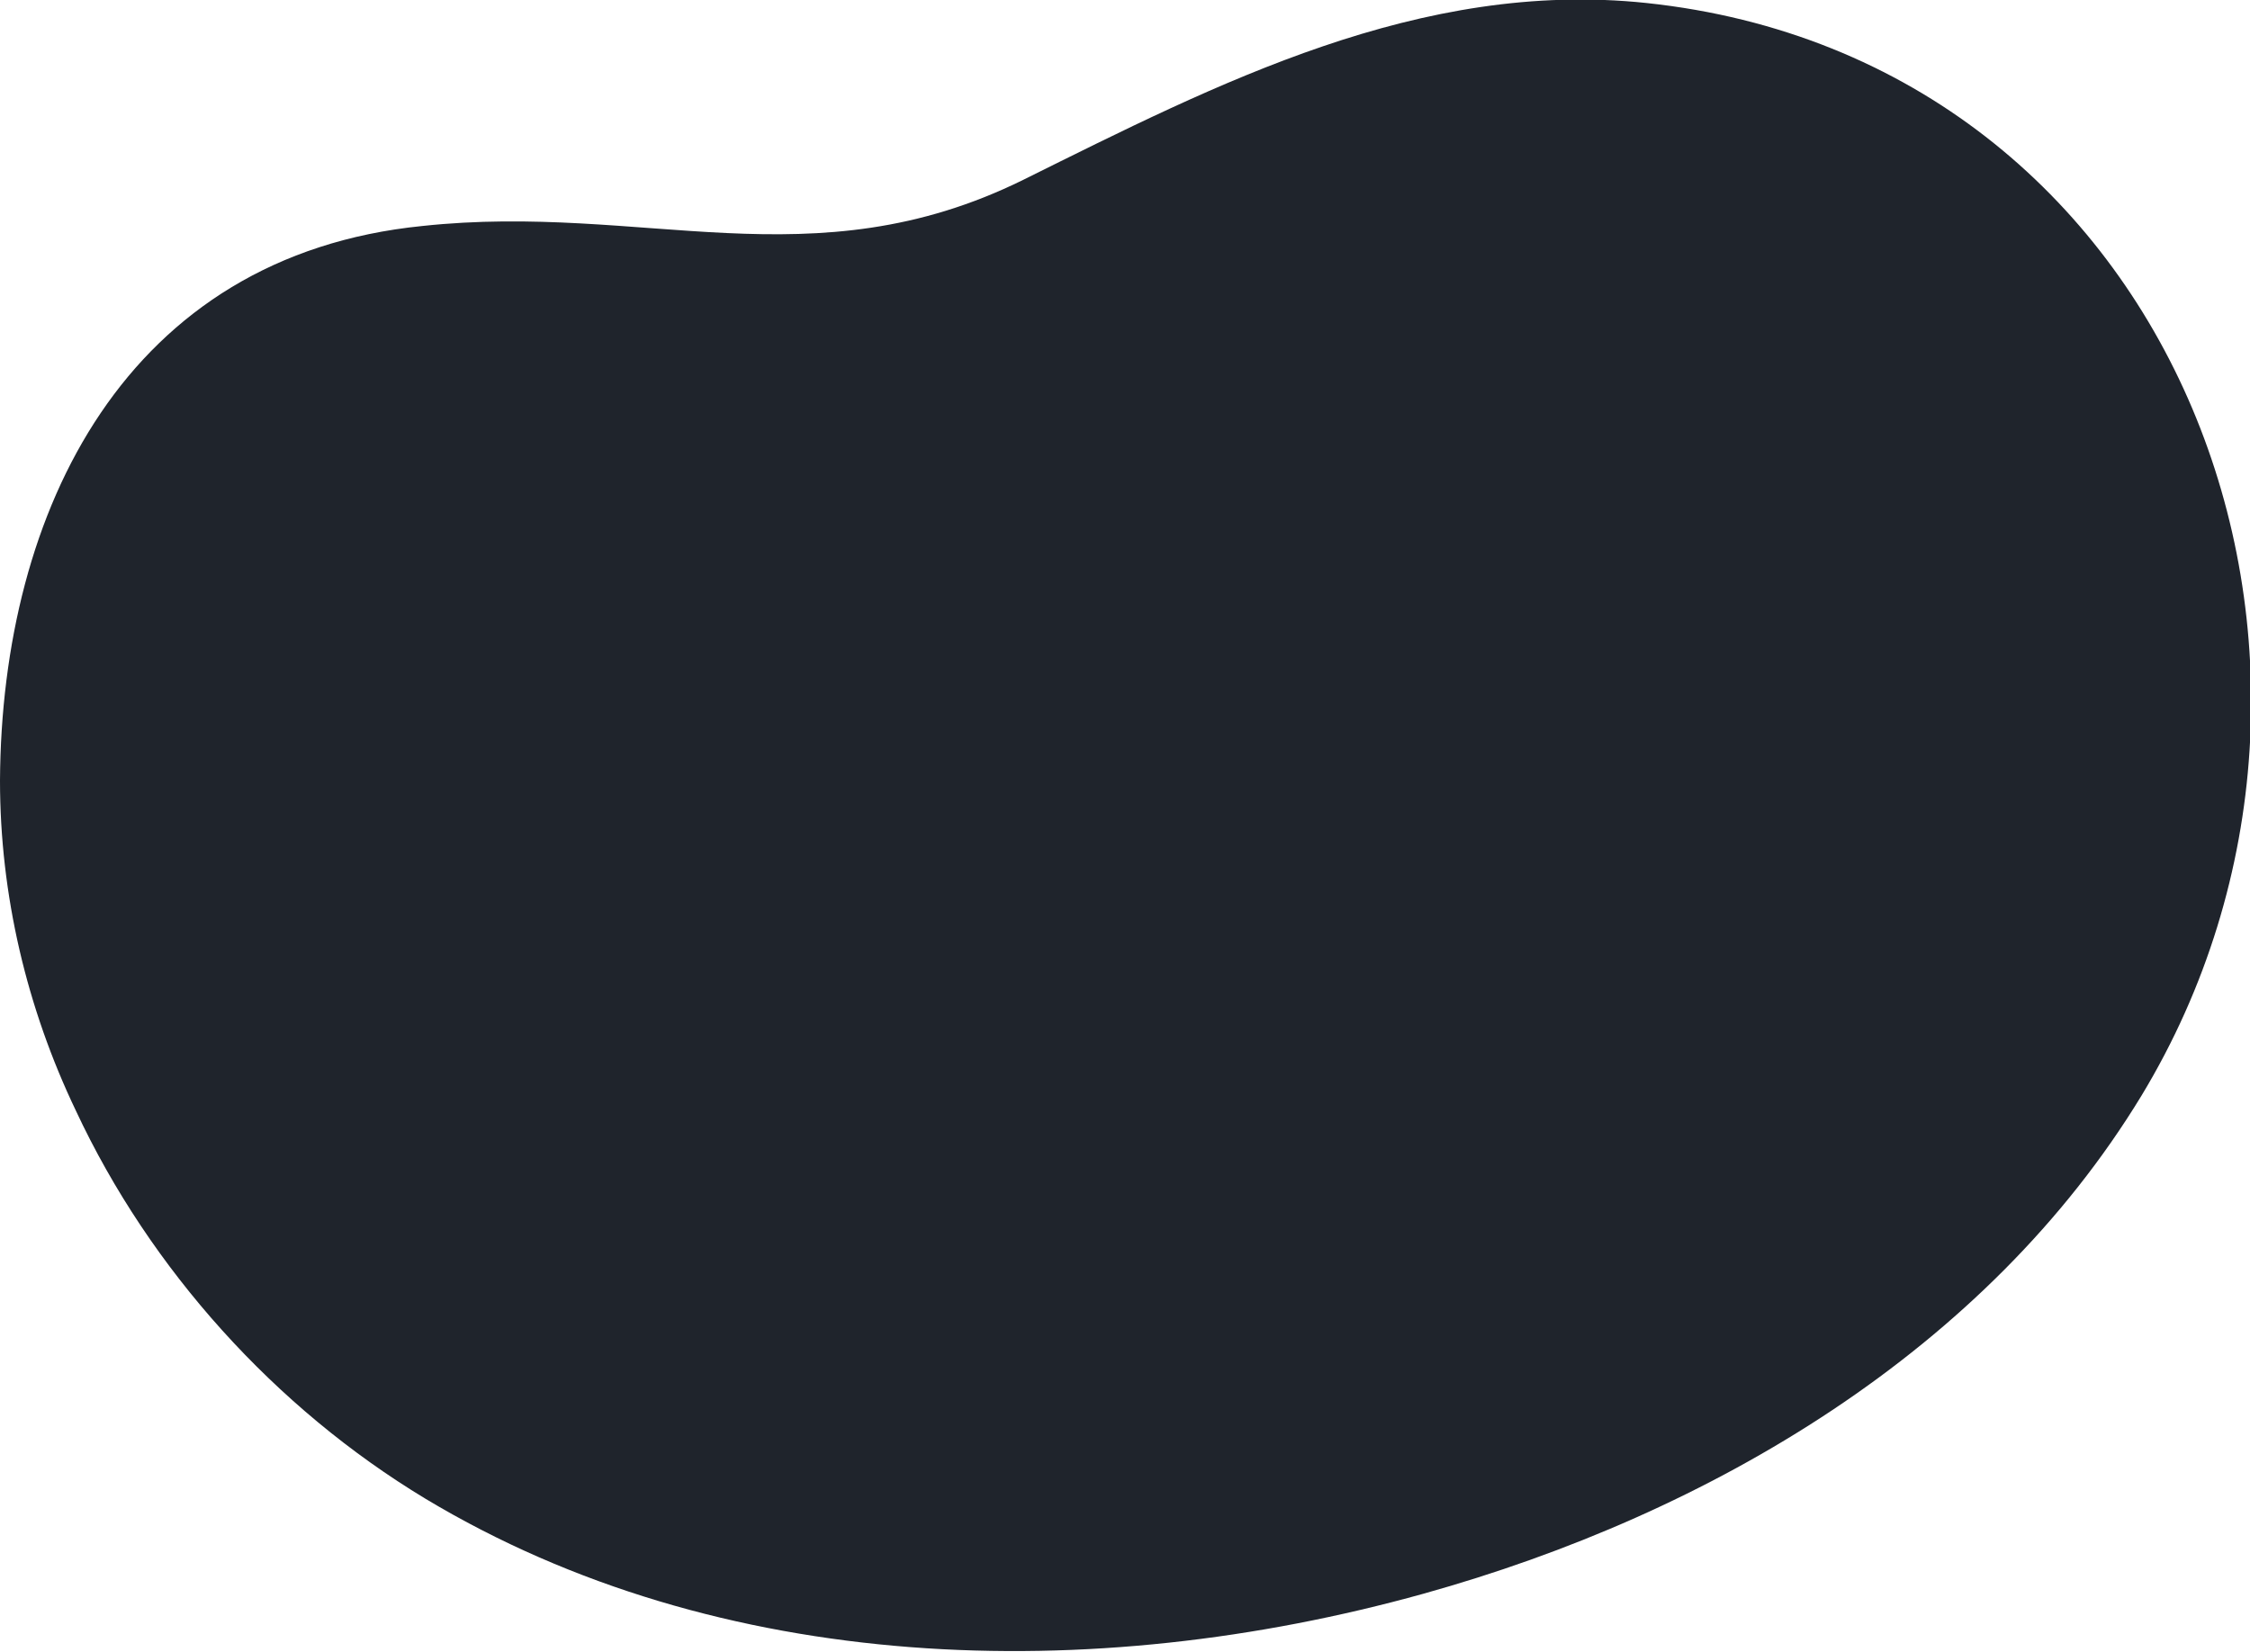 <?xml version="1.0" encoding="utf-8"?>
<!-- Generator: Adobe Illustrator 22.0.1, SVG Export Plug-In . SVG Version: 6.00 Build 0)  -->
<svg version="1.1" id="Режим_изоляции"
	 xmlns="http://www.w3.org/2000/svg" xmlns:xlink="http://www.w3.org/1999/xlink" x="0px" y="0px" viewBox="0 0 151.3 111.1"
	 style="enable-background:new 0 0 151.3 111.1;" xml:space="preserve">
<style type="text/css">
	.st0{fill:#1F242C;}
</style>
<path class="st0" d="M5.1,74.7c5,10.7,13.4,20,23.5,26.1c19.8,11.9,44.8,12.6,67.1,6.4c19.4-5.4,37.9-16.4,48.3-33.5
	c17.6-29.1,2.6-69.7-33.3-73.5C95.5-1.4,81.9,5.6,68.8,12.1c-14.2,7-25.5,1.5-40.4,3.1C8.5,17.2,0.1,34.3,0,52.5
	C0,60.2,1.8,67.8,5.1,74.7z"/>
</svg>
